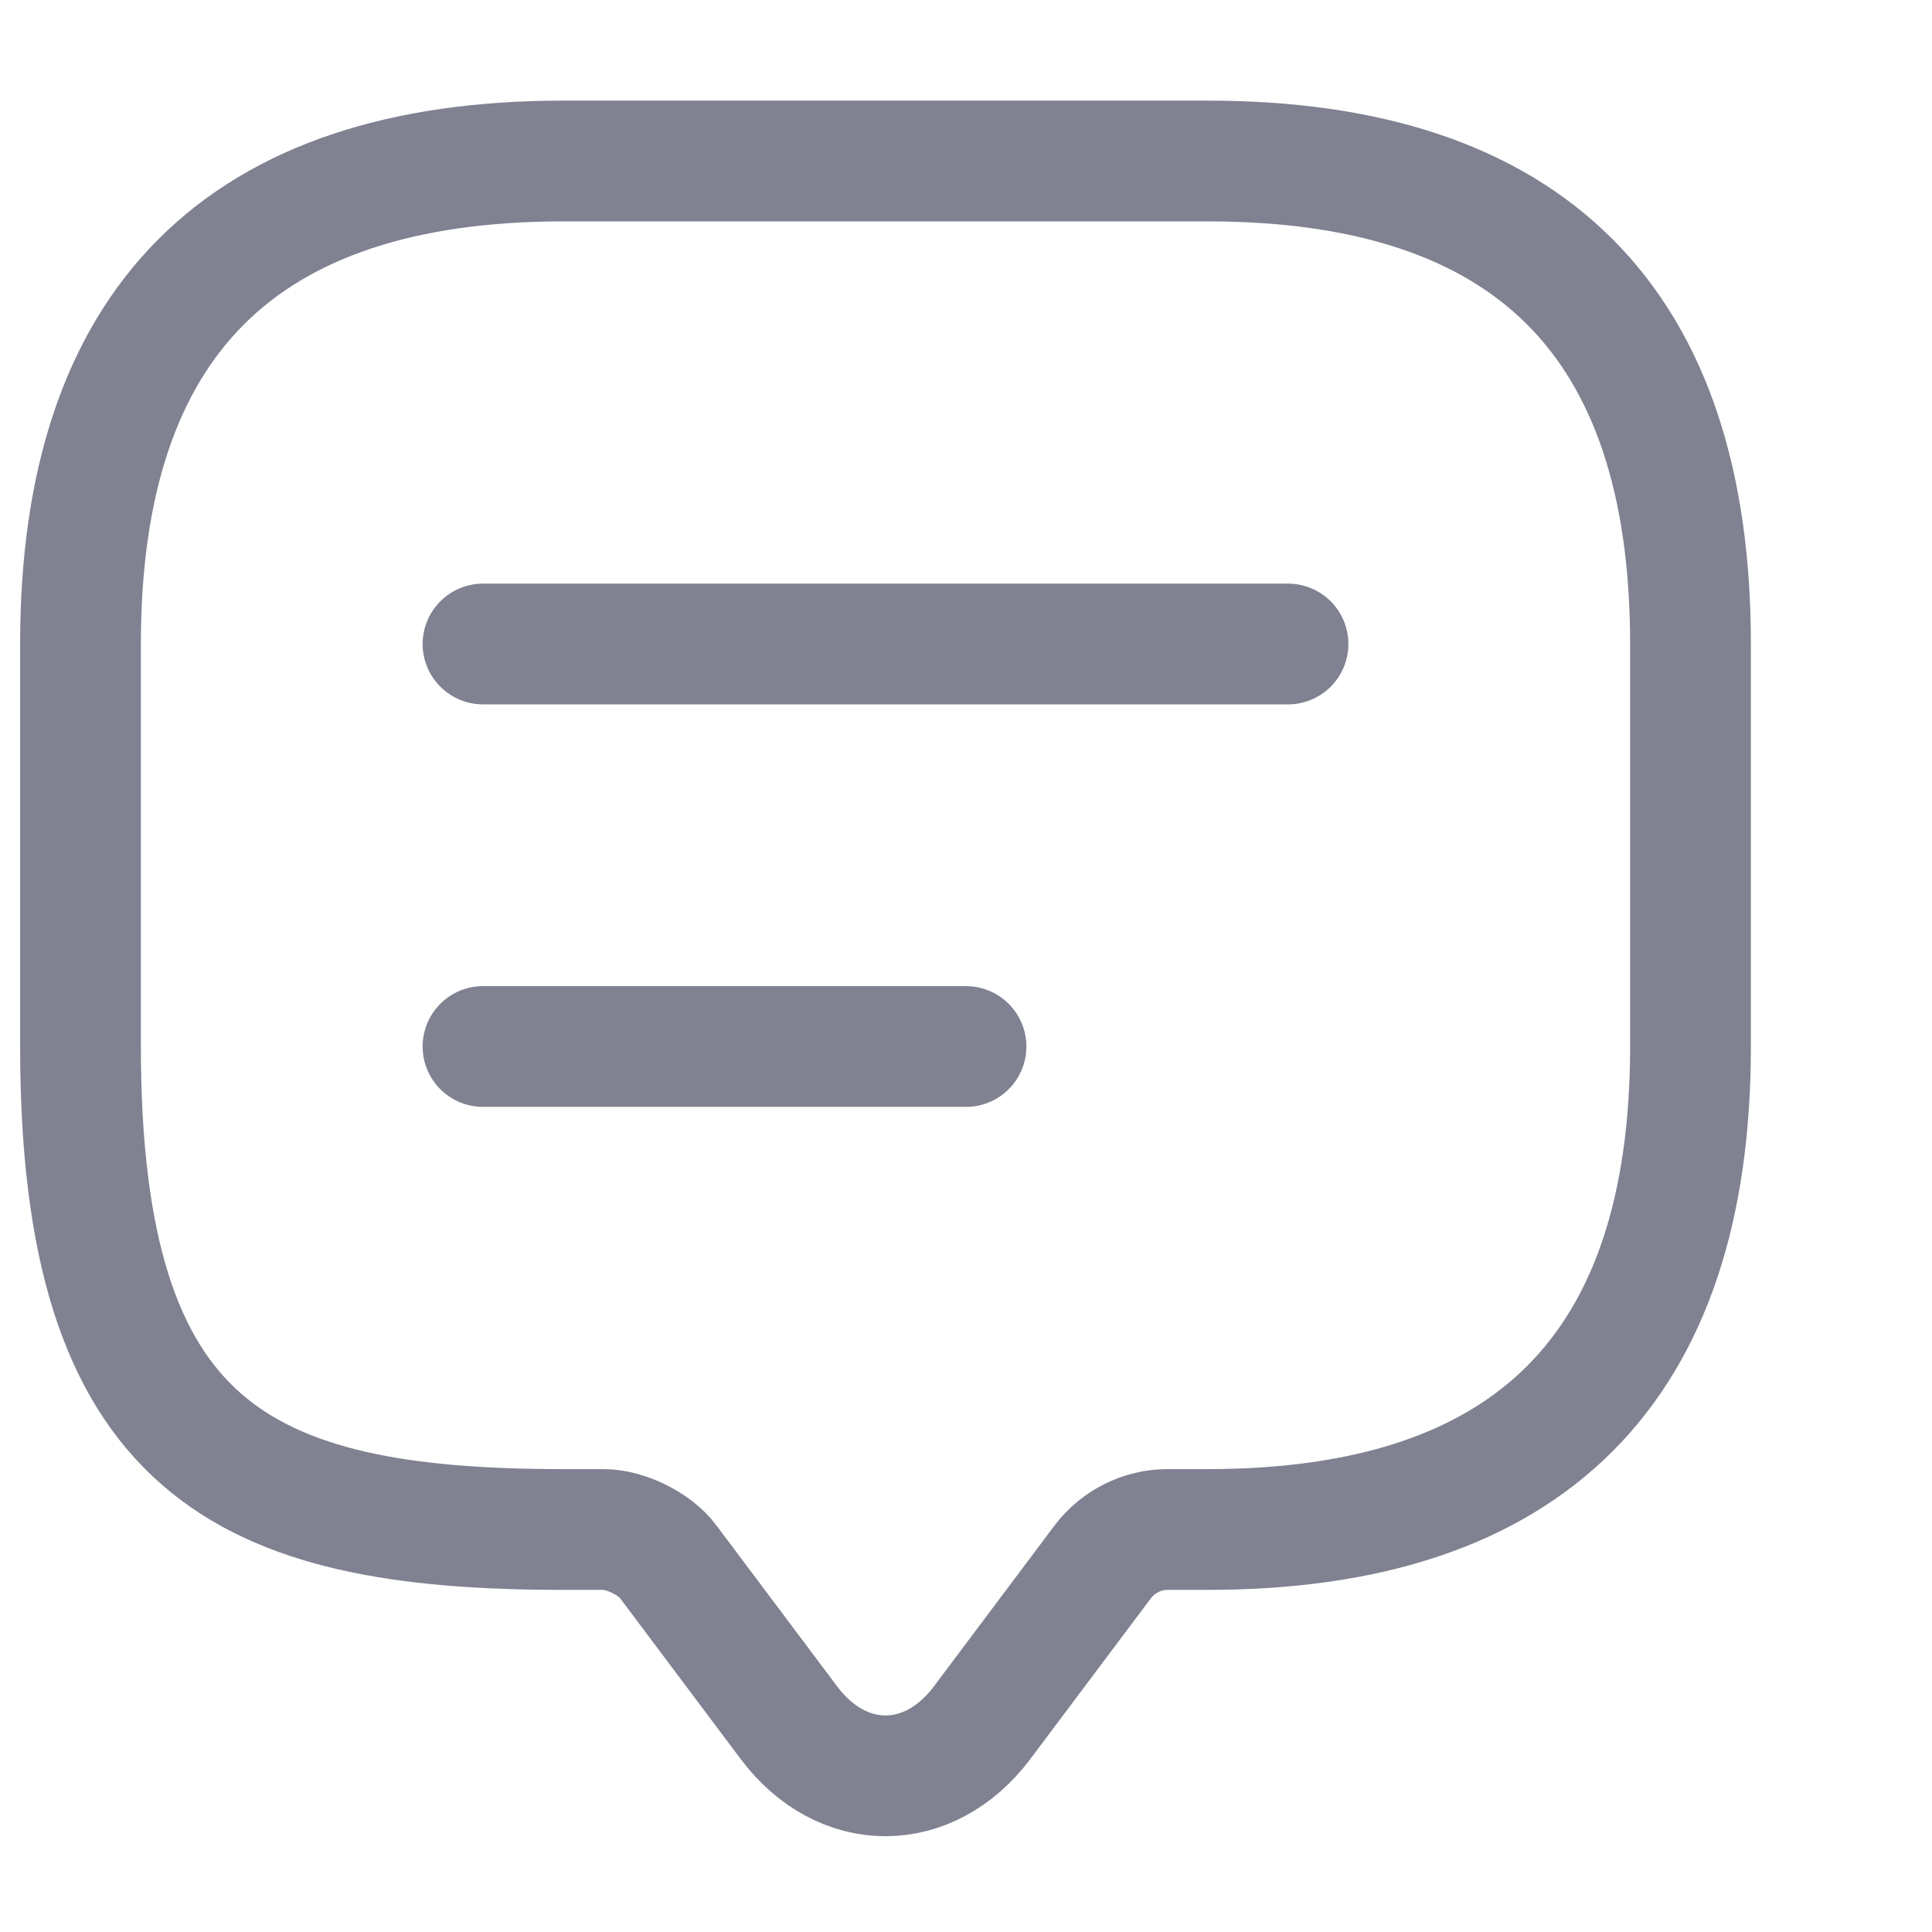 <svg width="24" height="24" viewBox="0 0 24 24" fill="none" xmlns="http://www.w3.org/2000/svg">
<path d="M7.5 19H7C3 19 1 18 1 13V8C1 4 3 2 7 2H15C19 2 21 4 21 8V13C21 17 19 19 15 19H14.5C14.19 19 13.89 19.15 13.7 19.4L12.2 21.4C11.54 22.28 10.46 22.28 9.8 21.4L8.3 19.4C8.14 19.18 7.77 19 7.5 19Z" stroke="#808191" stroke-width="1.5" stroke-miterlimit="10" stroke-linecap="round" stroke-linejoin="round"/>
<path d="M6 8H16" stroke="#808191" stroke-width="1.5" stroke-linecap="round" stroke-linejoin="round"/>
<path d="M6 13H12" stroke="#808191" stroke-width="1.5" stroke-linecap="round" stroke-linejoin="round"/>
</svg>
